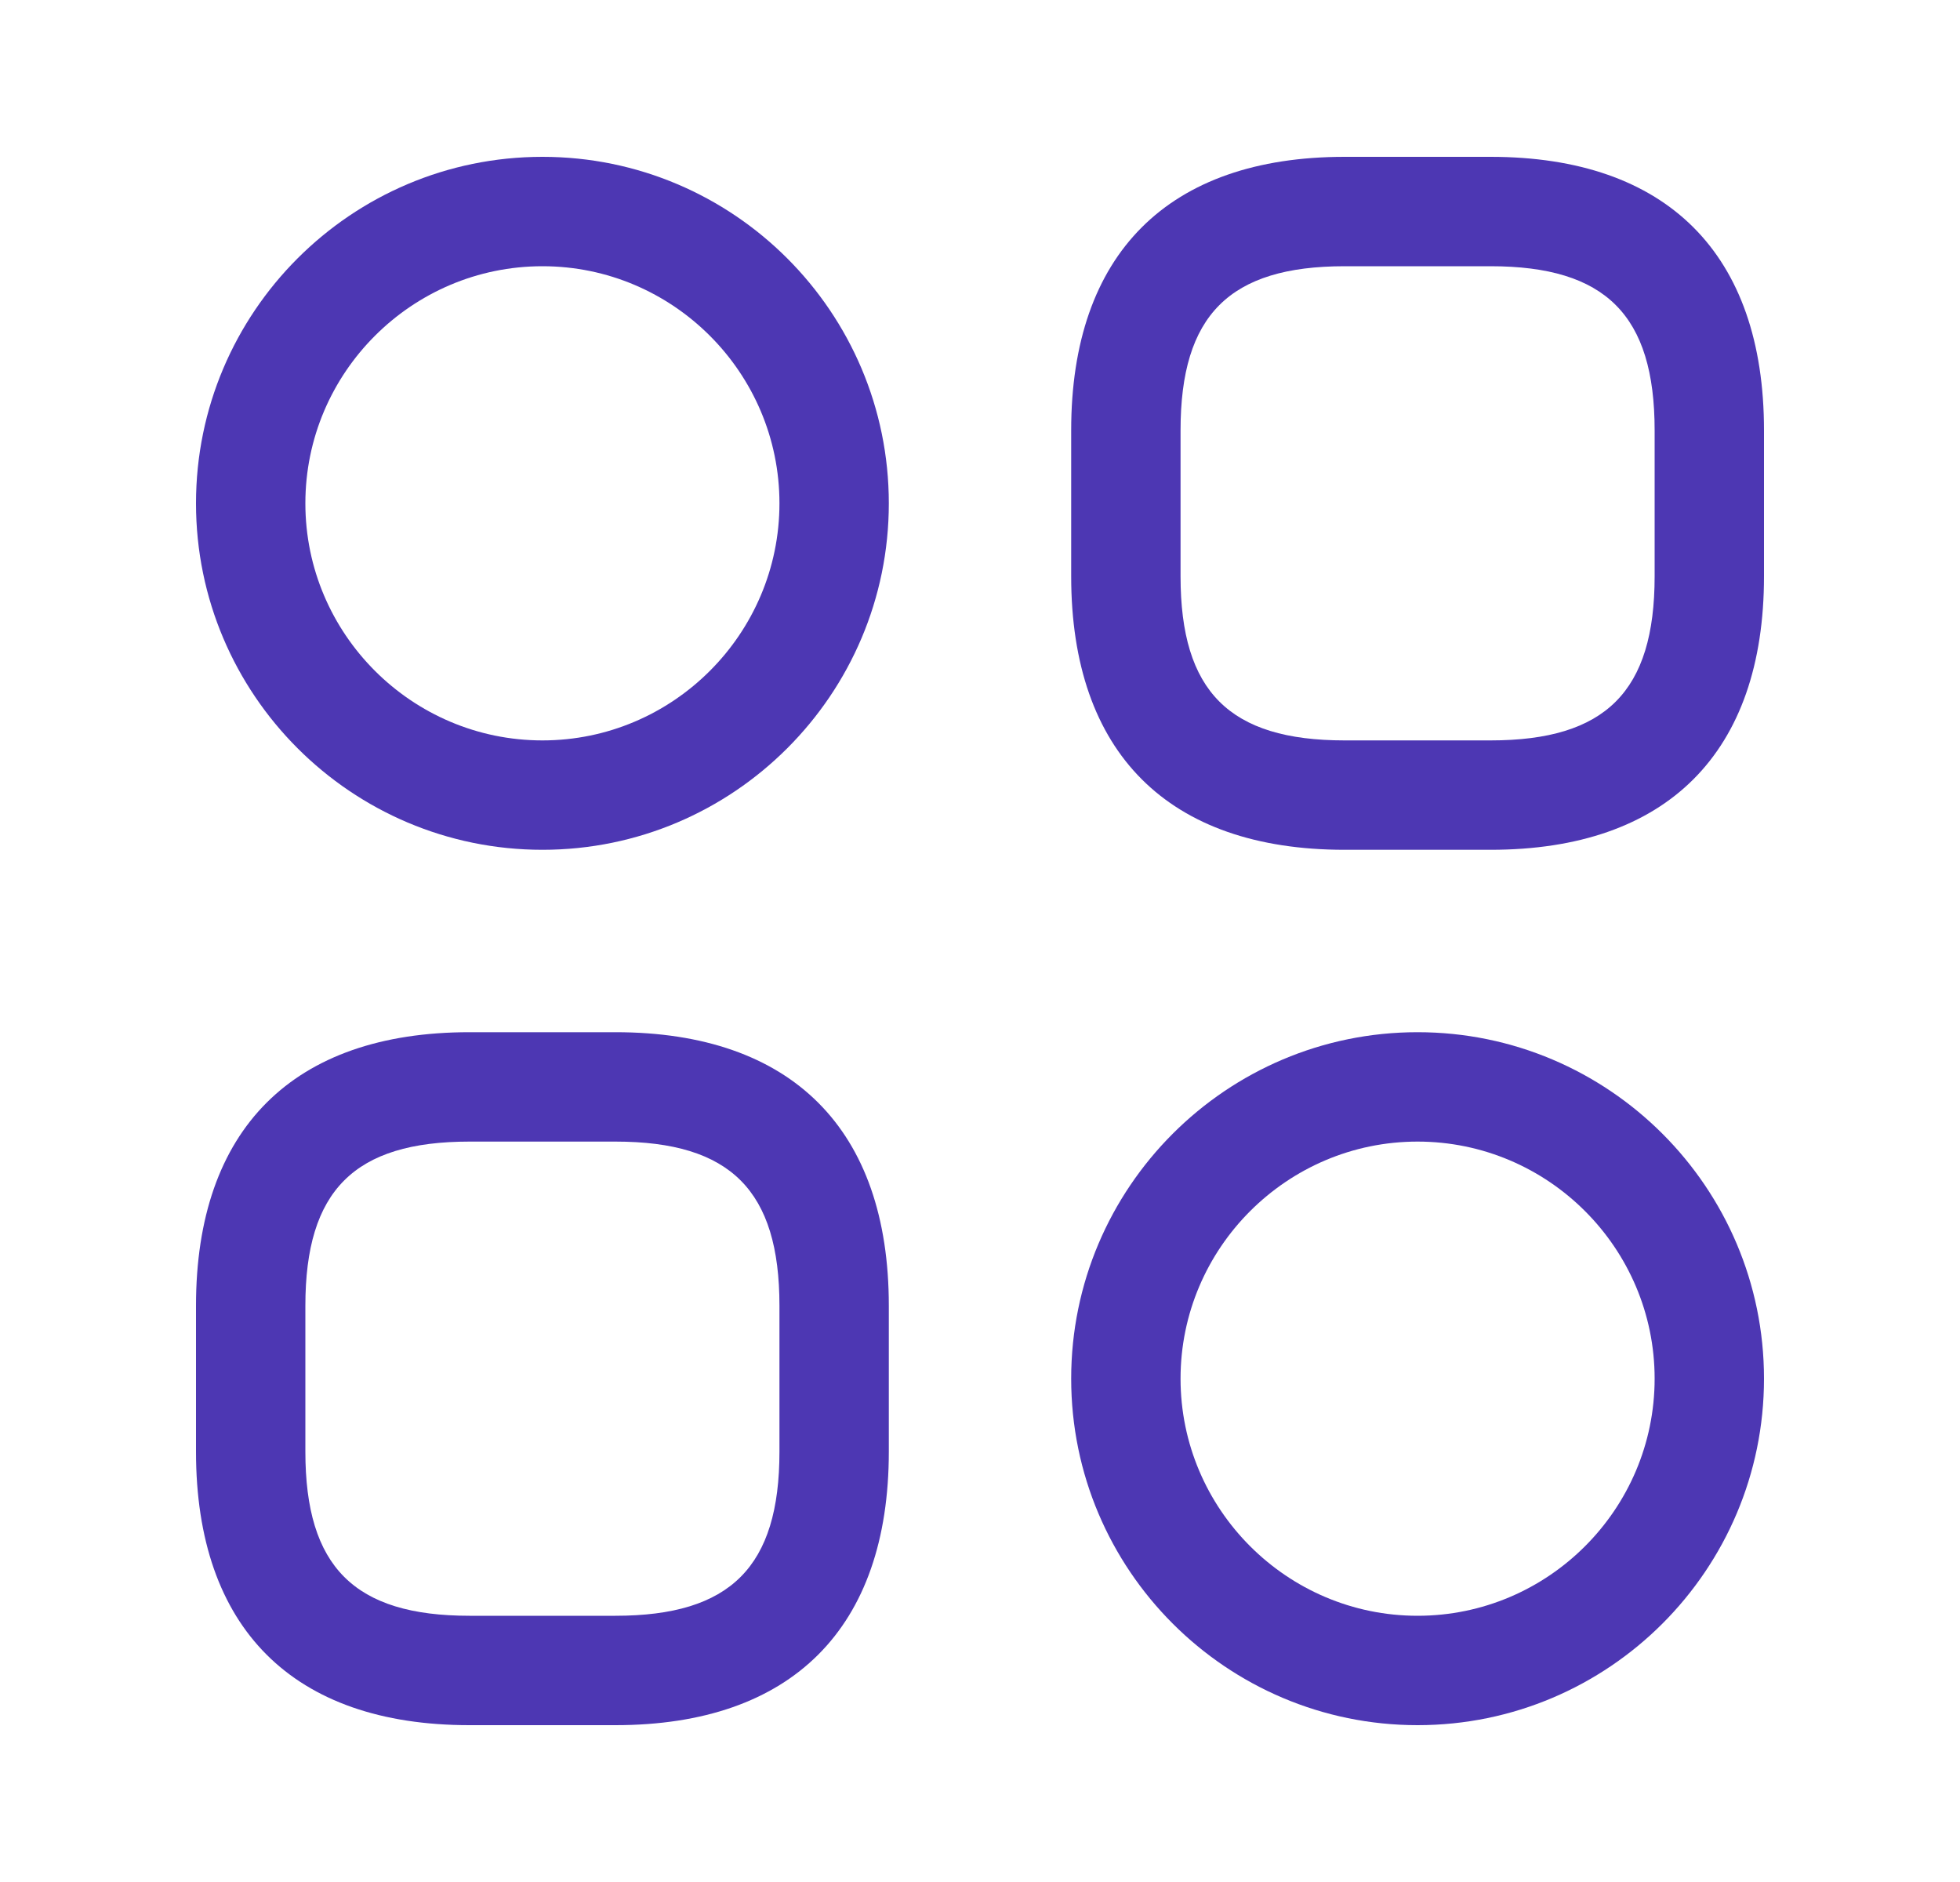 <svg width="25" height="24" viewBox="0 0 25 24" fill="none" xmlns="http://www.w3.org/2000/svg">
<path d="M19.012 10.837H17.151C14.9 10.837 13.663 9.6 13.663 7.349V5.488C13.663 3.237 14.9 2 17.151 2H19.012C21.263 2 22.5 3.237 22.5 5.488V7.349C22.5 9.6 21.263 10.837 19.012 10.837ZM17.151 3.395C15.681 3.395 15.058 4.019 15.058 5.488V7.349C15.058 8.819 15.681 9.442 17.151 9.442H19.012C20.481 9.442 21.105 8.819 21.105 7.349V5.488C21.105 4.019 20.481 3.395 19.012 3.395H17.151Z" fill="#4D37B3"/>
<path d="M7.849 22H5.988C3.737 22 2.5 20.763 2.5 18.512V16.651C2.5 14.4 3.737 13.163 5.988 13.163H7.849C10.1 13.163 11.337 14.4 11.337 16.651V18.512C11.337 20.763 10.1 22 7.849 22ZM5.988 14.558C4.519 14.558 3.895 15.181 3.895 16.651V18.512C3.895 19.981 4.519 20.605 5.988 20.605H7.849C9.319 20.605 9.942 19.981 9.942 18.512V16.651C9.942 15.181 9.319 14.558 7.849 14.558H5.988Z" fill="#4D37B3"/>
<path d="M6.919 10.837C4.481 10.837 2.5 8.856 2.5 6.419C2.5 3.981 4.481 2 6.919 2C9.356 2 11.337 3.981 11.337 6.419C11.337 8.856 9.356 10.837 6.919 10.837ZM6.919 3.395C5.253 3.395 3.895 4.753 3.895 6.419C3.895 8.084 5.253 9.442 6.919 9.442C8.584 9.442 9.942 8.084 9.942 6.419C9.942 4.753 8.584 3.395 6.919 3.395Z" fill="#4D37B3"/>
<path d="M18.081 22C15.644 22 13.663 20.019 13.663 17.581C13.663 15.144 15.644 13.163 18.081 13.163C20.519 13.163 22.5 15.144 22.5 17.581C22.5 20.019 20.519 22 18.081 22ZM18.081 14.558C16.416 14.558 15.058 15.916 15.058 17.581C15.058 19.247 16.416 20.605 18.081 20.605C19.747 20.605 21.105 19.247 21.105 17.581C21.105 15.916 19.747 14.558 18.081 14.558Z" fill="#4D37B3"/>
</svg>

